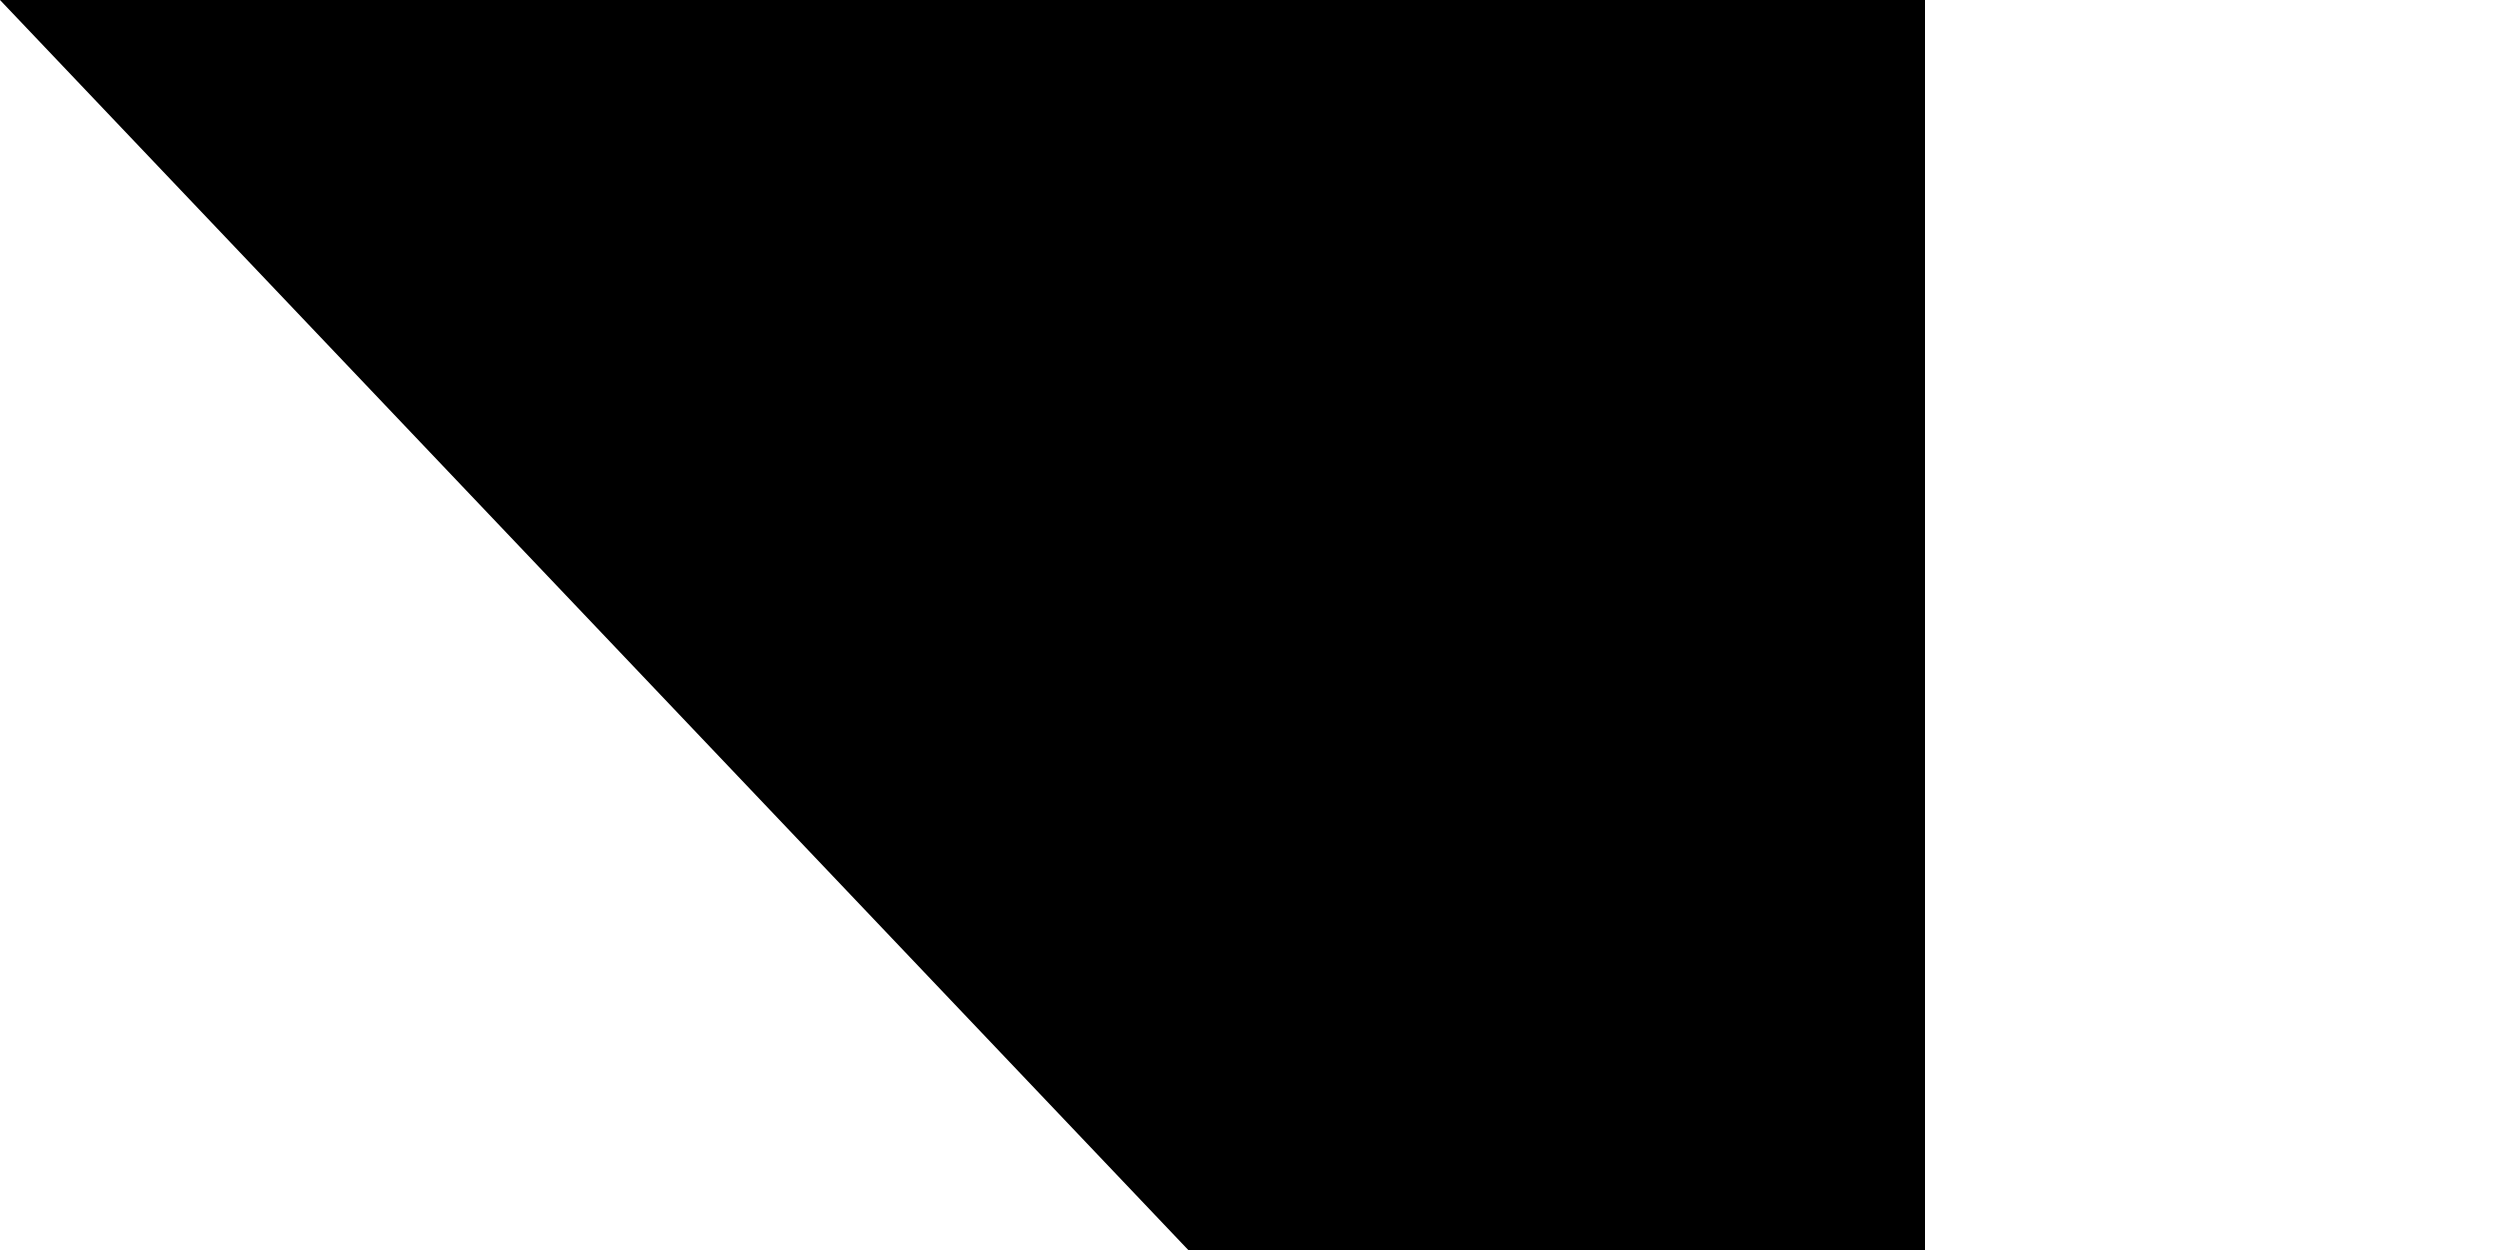 <svg xmlns="http://www.w3.org/2000/svg" width="100" height="50"><path d="M 0,0 H 1500 V 900 H 0" fill="#fff"/><path d="M 1500,0 H 375 l 225,90 -225,90 225,90 -225,90 225,90 -225,90 225,90 -225,90 225,90 -225,90 h 1125" fill="#ce1126"/><path id="path-b7513" d="m m0 77 m0 81 m0 65 m0 65 m0 65 m0 65 m0 65 m0 65 m0 65 m0 65 m0 65 m0 65 m0 65 m0 65 m0 65 m0 65 m0 65 m0 65 m0 65 m0 65 m0 81 m0 51 m0 97 m0 43 m0 86 m0 87 m0 50 m0 118 m0 99 m0 82 m0 90 m0 72 m0 106 m0 85 m0 54 m0 118 m0 70 m0 73 m0 102 m0 43 m0 114 m0 99 m0 47 m0 108 m0 89 m0 52 m0 84 m0 106 m0 81 m0 98 m0 121 m0 114 m0 104 m0 106 m0 109 m0 103 m0 76 m0 108 m0 56 m0 52 m0 84 m0 55 m0 88 m0 115 m0 83 m0 52 m0 110 m0 56 m0 89 m0 81 m0 84 m0 122 m0 66 m0 99 m0 112 m0 70 m0 83 m0 121 m0 89 m0 122 m0 122 m0 97 m0 71 m0 111 m0 107 m0 81 m0 61 m0 61"/>
</svg>